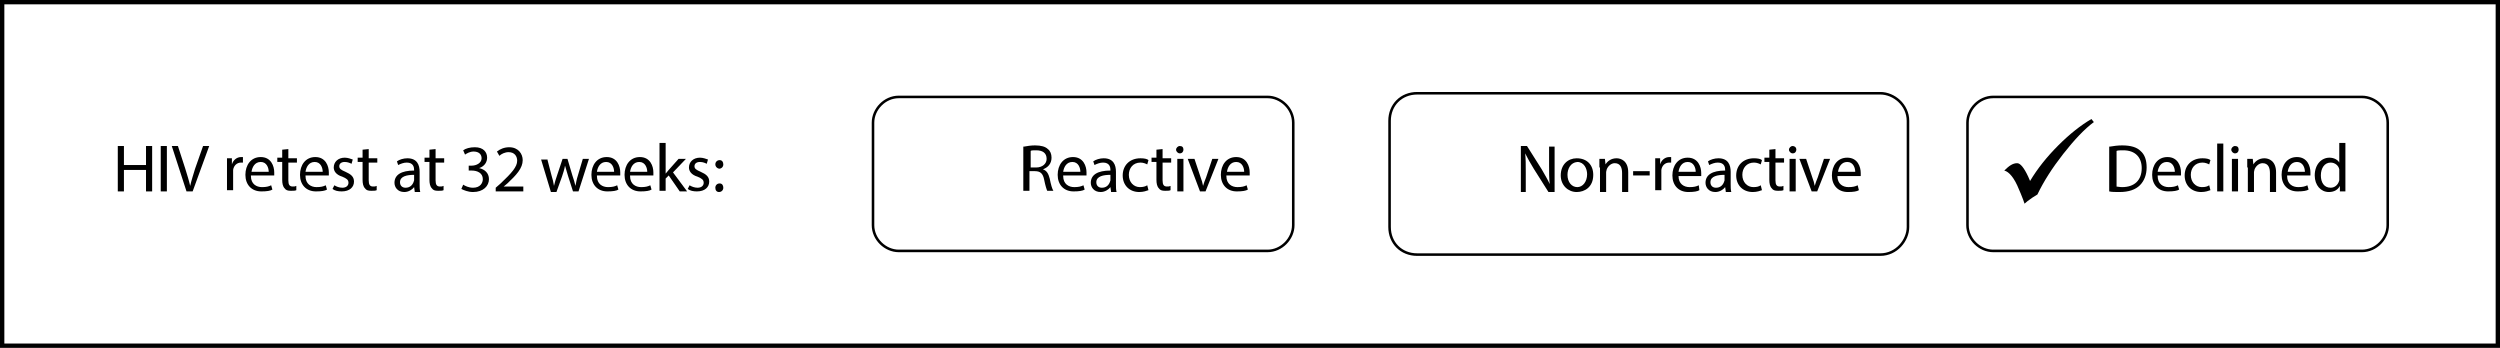 <?xml version="1.0" encoding="utf-8"?>
<!-- Generator: Adobe Illustrator 19.2.0, SVG Export Plug-In . SVG Version: 6.00 Build 0)  -->
<svg version="1.1" id="Layer_1" xmlns="http://www.w3.org/2000/svg" xmlns:xlink="http://www.w3.org/1999/xlink" x="0px" y="0px"
	 viewBox="0 0 407.5 56.7" style="enable-background:new 0 0 407.5 56.7;" xml:space="preserve">
<style type="text/css">
	.st0{fill:none;stroke:#000000;stroke-width:1.417;stroke-miterlimit:10;}
	.st1{fill:none;stroke:#000000;stroke-width:0.419;stroke-linejoin:round;stroke-miterlimit:10;}
</style>
<rect class="st0" width="407.5" height="56.7"/>
<g>
	<path d="M52.8-65.5l0.2,0.3c-0.8,0.6-1.6,1.5-2.6,2.7s-1.7,2.3-2.1,3.4l-0.4,0.3c-0.3,0.2-0.6,0.4-0.7,0.5c0-0.2-0.1-0.4-0.3-0.8
		l-0.2-0.3c-0.2-0.5-0.4-0.9-0.6-1.1c-0.2-0.2-0.4-0.4-0.6-0.5c0.4-0.4,0.7-0.6,1.1-0.6c0.3,0,0.6,0.4,0.9,1.1l0.2,0.4
		c0.6-1,1.4-2,2.3-3C51-64.2,51.9-65,52.8-65.5z"/>
</g>
<path class="st1" d="M142.3,20c0-2.2,1.9-4.2,4.2-4.2h60.1c2.2,0,4.2,1.9,4.2,4.2v16.7c0,2.2-1.9,4.2-4.2,4.2h-60.1
	c-2.2,0-4.2-1.9-4.2-4.2V20z"/>
<path class="st1" d="M226.5,19.7c0-2.6,1.9-4.5,4.5-4.5h75.5c2.2,0,4.5,1.9,4.5,4.5V37c0,2.2-1.9,4.5-4.5,4.5H231
	c-2.6,0-4.5-1.9-4.5-4.5V19.7z"/>
<path class="st1" d="M320.7,20c0-2.2,1.9-4.2,4.2-4.2h60.1c2.2,0,4.2,1.9,4.2,4.2v16.7c0,2.2-1.9,4.2-4.2,4.2h-60.1
	c-2.2,0-4.2-1.9-4.2-4.2V20z"/>
<g>
	<path d="M20.2,23.8v3.1h3.6v-3.1h1v7.4h-1v-3.5h-3.6v3.5h-1v-7.4H20.2z"/>
	<path d="M27.2,23.8v7.4h-1v-7.4H27.2z"/>
	<path d="M30.4,31.2L28,23.8h1l1.2,3.7c0.3,1,0.6,1.9,0.8,2.8h0c0.2-0.9,0.5-1.8,0.8-2.8l1.3-3.7h1l-2.7,7.4H30.4z"/>
	<path d="M37,27.5c0-0.6,0-1.2,0-1.7h0.8l0,1h0c0.2-0.7,0.8-1.2,1.5-1.2c0.1,0,0.2,0,0.3,0v0.9c-0.1,0-0.2,0-0.3,0
		c-0.7,0-1.2,0.5-1.3,1.2c0,0.1,0,0.3,0,0.5v2.8h-1V27.5z"/>
	<path d="M40.9,28.7c0,1.3,0.9,1.8,1.8,1.8c0.7,0,1.1-0.1,1.5-0.3l0.2,0.7c-0.3,0.2-0.9,0.3-1.8,0.3c-1.6,0-2.6-1.1-2.6-2.7
		c0-1.6,0.9-2.9,2.5-2.9c1.7,0,2.2,1.5,2.2,2.5c0,0.2,0,0.4,0,0.5H40.9z M43.8,28c0-0.6-0.3-1.6-1.3-1.6c-1,0-1.4,0.9-1.5,1.6H43.8z
		"/>
	<path d="M47,24.3v1.5h1.4v0.7H47v2.9c0,0.7,0.2,1,0.7,1c0.3,0,0.4,0,0.6-0.1l0,0.7c-0.2,0.1-0.5,0.1-0.9,0.1c-0.5,0-0.8-0.1-1-0.4
		c-0.3-0.3-0.4-0.8-0.4-1.4v-2.9h-0.8v-0.7H46v-1.3L47,24.3z"/>
	<path d="M49.8,28.7c0,1.3,0.9,1.8,1.8,1.8c0.7,0,1.1-0.1,1.5-0.3l0.2,0.7c-0.3,0.2-0.9,0.3-1.8,0.3c-1.6,0-2.6-1.1-2.6-2.7
		c0-1.6,0.9-2.9,2.5-2.9c1.7,0,2.2,1.5,2.2,2.5c0,0.2,0,0.4,0,0.5H49.8z M52.6,28c0-0.6-0.3-1.6-1.3-1.6c-1,0-1.4,0.9-1.5,1.6H52.6z
		"/>
	<path d="M54.5,30.2c0.3,0.2,0.8,0.4,1.3,0.4c0.7,0,1-0.4,1-0.8c0-0.5-0.3-0.7-1-1c-1-0.3-1.4-0.9-1.4-1.5c0-0.9,0.7-1.6,1.8-1.6
		c0.5,0,1,0.2,1.3,0.3l-0.2,0.7c-0.2-0.1-0.6-0.3-1.1-0.3c-0.6,0-0.9,0.3-0.9,0.7c0,0.4,0.3,0.6,1,0.9c0.9,0.4,1.4,0.8,1.4,1.6
		c0,0.9-0.7,1.6-2,1.6c-0.6,0-1.1-0.1-1.5-0.4L54.5,30.2z"/>
	<path d="M60.1,24.3v1.5h1.4v0.7h-1.4v2.9c0,0.7,0.2,1,0.7,1c0.3,0,0.4,0,0.6-0.1l0,0.7c-0.2,0.1-0.5,0.1-0.9,0.1
		c-0.5,0-0.8-0.1-1-0.4c-0.3-0.3-0.4-0.8-0.4-1.4v-2.9h-0.8v-0.7h0.8v-1.3L60.1,24.3z"/>
	<path d="M67.6,31.2l-0.1-0.7h0c-0.3,0.4-0.9,0.8-1.6,0.8c-1.1,0-1.6-0.8-1.6-1.5c0-1.3,1.1-2,3.2-2v-0.1c0-0.4-0.1-1.2-1.2-1.2
		c-0.5,0-1,0.2-1.4,0.4l-0.2-0.6c0.4-0.3,1.1-0.5,1.7-0.5c1.6,0,2,1.1,2,2.2v2c0,0.5,0,0.9,0.1,1.3H67.6z M67.5,28.5
		c-1.1,0-2.3,0.2-2.3,1.2c0,0.6,0.4,0.9,0.9,0.9c0.7,0,1.1-0.4,1.3-0.9c0-0.1,0.1-0.2,0.1-0.3V28.5z"/>
	<path d="M71,24.3v1.5h1.4v0.7H71v2.9c0,0.7,0.2,1,0.7,1c0.3,0,0.4,0,0.6-0.1l0,0.7c-0.2,0.1-0.5,0.1-0.9,0.1c-0.5,0-0.8-0.1-1-0.4
		c-0.3-0.3-0.4-0.8-0.4-1.4v-2.9h-0.8v-0.7H70v-1.3L71,24.3z"/>
	<path d="M75.5,30.1c0.3,0.2,0.9,0.5,1.6,0.5c1.2,0,1.6-0.8,1.6-1.4c0-1-0.9-1.4-1.8-1.4h-0.5V27h0.5c0.7,0,1.6-0.4,1.6-1.2
		c0-0.6-0.4-1.1-1.3-1.1c-0.6,0-1.1,0.3-1.4,0.5l-0.3-0.7c0.4-0.3,1.1-0.5,1.9-0.5c1.4,0,2,0.8,2,1.7c0,0.7-0.4,1.4-1.3,1.7v0
		c0.9,0.2,1.6,0.8,1.6,1.8c0,1.1-0.9,2.1-2.6,2.1c-0.8,0-1.5-0.3-1.9-0.5L75.5,30.1z"/>
	<path d="M80.8,31.2v-0.6l0.8-0.7c1.8-1.7,2.7-2.7,2.7-3.7c0-0.7-0.4-1.4-1.4-1.4c-0.6,0-1.2,0.3-1.5,0.6L81,24.7
		c0.5-0.4,1.2-0.7,2-0.7c1.5,0,2.2,1.1,2.2,2.1c0,1.3-1,2.4-2.5,3.8l-0.6,0.5v0h3.2v0.8H80.8z"/>
	<path d="M89.2,25.9l0.7,2.7c0.2,0.6,0.3,1.1,0.4,1.7h0c0.1-0.5,0.3-1.1,0.5-1.7l0.9-2.7h0.8l0.8,2.7c0.2,0.6,0.4,1.2,0.5,1.7h0
		c0.1-0.5,0.2-1.1,0.4-1.7l0.8-2.7h1l-1.7,5.3h-0.9l-0.8-2.5c-0.2-0.6-0.3-1.1-0.5-1.7h0c-0.1,0.6-0.3,1.2-0.5,1.8l-0.9,2.5h-0.9
		l-1.6-5.3H89.2z"/>
	<path d="M97.3,28.7c0,1.3,0.9,1.8,1.8,1.8c0.7,0,1.1-0.1,1.5-0.3l0.2,0.7c-0.3,0.2-0.9,0.3-1.8,0.3c-1.6,0-2.6-1.1-2.6-2.7
		c0-1.6,0.9-2.9,2.5-2.9c1.7,0,2.2,1.5,2.2,2.5c0,0.2,0,0.4,0,0.5H97.3z M100.1,28c0-0.6-0.3-1.6-1.3-1.6c-1,0-1.4,0.9-1.5,1.6
		H100.1z"/>
	<path d="M102.7,28.7c0,1.3,0.9,1.8,1.8,1.8c0.7,0,1.1-0.1,1.5-0.3l0.2,0.7c-0.3,0.2-0.9,0.3-1.8,0.3c-1.6,0-2.6-1.1-2.6-2.7
		c0-1.6,0.9-2.9,2.5-2.9c1.7,0,2.2,1.5,2.2,2.5c0,0.2,0,0.4,0,0.5H102.7z M105.5,28c0-0.6-0.3-1.6-1.3-1.6c-1,0-1.4,0.9-1.5,1.6
		H105.5z"/>
	<path d="M108.5,28.3L108.5,28.3c0.2-0.2,0.3-0.4,0.5-0.6l1.6-1.8h1.2l-2.1,2.2l2.3,3.1h-1.2l-1.8-2.6l-0.5,0.5v2h-1v-7.8h1V28.3z"
		/>
	<path d="M112.4,30.2c0.3,0.2,0.8,0.4,1.3,0.4c0.7,0,1-0.4,1-0.8c0-0.5-0.3-0.7-1-1c-1-0.3-1.4-0.9-1.4-1.5c0-0.9,0.7-1.6,1.8-1.6
		c0.5,0,1,0.2,1.3,0.3l-0.2,0.7c-0.2-0.1-0.6-0.3-1.1-0.3c-0.6,0-0.9,0.3-0.9,0.7c0,0.4,0.3,0.6,1,0.9c0.9,0.4,1.4,0.8,1.4,1.6
		c0,0.9-0.7,1.6-2,1.6c-0.6,0-1.1-0.1-1.5-0.4L112.4,30.2z"/>
	<path d="M116.6,26.8c0-0.4,0.3-0.7,0.7-0.7c0.4,0,0.6,0.3,0.6,0.7c0,0.4-0.3,0.7-0.7,0.7C116.8,27.4,116.6,27.1,116.6,26.8z
		 M116.6,30.6c0-0.4,0.3-0.7,0.7-0.7c0.4,0,0.6,0.3,0.6,0.7c0,0.4-0.3,0.7-0.7,0.7C116.8,31.3,116.6,31,116.6,30.6z"/>
</g>
<g>
	<path d="M166.9,23.9c0.5-0.1,1.2-0.2,1.8-0.2c1,0,1.7,0.2,2.1,0.6c0.4,0.3,0.6,0.8,0.6,1.4c0,1-0.6,1.6-1.4,1.9v0
		c0.6,0.2,0.9,0.7,1.1,1.5c0.2,1,0.4,1.7,0.6,2h-1c-0.1-0.2-0.3-0.8-0.5-1.8c-0.2-1-0.6-1.4-1.5-1.4h-0.9v3.2h-1V23.9z M167.9,27.3
		h1c1,0,1.7-0.6,1.7-1.4c0-1-0.7-1.4-1.7-1.4c-0.5,0-0.8,0-0.9,0.1V27.3z"/>
	<path d="M173.3,28.7c0,1.3,0.9,1.8,1.8,1.8c0.7,0,1.1-0.1,1.5-0.3l0.2,0.7c-0.3,0.2-0.9,0.3-1.8,0.3c-1.6,0-2.6-1.1-2.6-2.7
		c0-1.6,0.9-2.9,2.5-2.9c1.7,0,2.2,1.5,2.2,2.5c0,0.2,0,0.4,0,0.5H173.3z M176.1,28c0-0.6-0.3-1.6-1.3-1.6c-1,0-1.4,0.9-1.5,1.6
		H176.1z"/>
	<path d="M181.1,31.2l-0.1-0.7h0c-0.3,0.4-0.9,0.8-1.6,0.8c-1.1,0-1.6-0.8-1.6-1.5c0-1.3,1.1-2,3.2-2v-0.1c0-0.4-0.1-1.2-1.2-1.2
		c-0.5,0-1,0.2-1.4,0.4l-0.2-0.6c0.4-0.3,1.1-0.5,1.7-0.5c1.6,0,2,1.1,2,2.2v2c0,0.5,0,0.9,0.1,1.3H181.1z M181,28.5
		c-1.1,0-2.3,0.2-2.3,1.2c0,0.6,0.4,0.9,0.9,0.9c0.7,0,1.1-0.4,1.3-0.9c0-0.1,0.1-0.2,0.1-0.3V28.5z"/>
	<path d="M187.2,31c-0.3,0.1-0.8,0.3-1.5,0.3c-1.6,0-2.7-1.1-2.7-2.7c0-1.6,1.1-2.8,2.9-2.8c0.6,0,1.1,0.1,1.3,0.3l-0.2,0.7
		c-0.2-0.1-0.6-0.3-1.1-0.3c-1.2,0-1.9,0.9-1.9,2c0,1.2,0.8,2,1.8,2c0.5,0,0.9-0.1,1.2-0.3L187.2,31z"/>
	<path d="M189.5,24.3v1.5h1.4v0.7h-1.4v2.9c0,0.7,0.2,1,0.7,1c0.3,0,0.4,0,0.6-0.1l0,0.7c-0.2,0.1-0.5,0.1-0.9,0.1
		c-0.5,0-0.8-0.1-1-0.4c-0.3-0.3-0.4-0.8-0.4-1.4v-2.9h-0.8v-0.7h0.8v-1.3L189.5,24.3z"/>
	<path d="M192.9,24.4c0,0.3-0.2,0.6-0.6,0.6c-0.3,0-0.6-0.3-0.6-0.6c0-0.3,0.3-0.6,0.6-0.6C192.7,23.8,192.9,24,192.9,24.4z
		 M191.9,31.2v-5.3h1v5.3H191.9z"/>
	<path d="M194.7,25.9l1,3c0.2,0.5,0.3,0.9,0.4,1.4h0c0.1-0.4,0.3-0.9,0.5-1.4l1-3h1l-2.1,5.3h-0.9l-2-5.3H194.7z"/>
	<path d="M199.9,28.7c0,1.3,0.9,1.8,1.8,1.8c0.7,0,1.1-0.1,1.5-0.3l0.2,0.7c-0.3,0.2-0.9,0.3-1.8,0.3c-1.6,0-2.6-1.1-2.6-2.7
		c0-1.6,0.9-2.9,2.5-2.9c1.7,0,2.2,1.5,2.2,2.5c0,0.2,0,0.4,0,0.5H199.9z M202.8,28c0-0.6-0.3-1.6-1.3-1.6c-1,0-1.4,0.9-1.5,1.6
		H202.8z"/>
</g>
<g>
	<path d="M247.9,31.2v-7.4h1l2.4,3.8c0.5,0.9,1,1.7,1.3,2.4l0,0c-0.1-1-0.1-1.9-0.1-3v-3.1h0.9v7.4h-1l-2.4-3.8
		c-0.5-0.8-1-1.7-1.4-2.5l0,0c0.1,0.9,0.1,1.8,0.1,3.1v3.2H247.9z"/>
	<path d="M259.7,28.5c0,2-1.4,2.8-2.7,2.8c-1.4,0-2.6-1.1-2.6-2.7c0-1.8,1.2-2.8,2.6-2.8C258.7,25.8,259.7,26.9,259.7,28.5z
		 M255.5,28.5c0,1.2,0.7,2,1.6,2c0.9,0,1.6-0.9,1.6-2.1c0-0.9-0.5-2-1.6-2C256,26.5,255.5,27.5,255.5,28.5z"/>
	<path d="M260.7,27.3c0-0.5,0-1,0-1.4h0.9l0.1,0.9h0c0.3-0.5,0.9-1,1.8-1c0.7,0,1.9,0.4,1.9,2.3v3.2h-1v-3.1c0-0.9-0.3-1.6-1.2-1.6
		c-0.6,0-1.1,0.5-1.3,1c0,0.1-0.1,0.3-0.1,0.5v3.2h-1V27.3z"/>
	<path d="M268.9,27.9v0.7h-2.7v-0.7H268.9z"/>
	<path d="M269.8,27.5c0-0.6,0-1.2,0-1.7h0.8l0,1h0c0.2-0.7,0.8-1.2,1.5-1.2c0.1,0,0.2,0,0.3,0v0.9c-0.1,0-0.2,0-0.3,0
		c-0.7,0-1.2,0.5-1.3,1.2c0,0.1,0,0.3,0,0.5v2.8h-1V27.5z"/>
	<path d="M273.6,28.7c0,1.3,0.9,1.8,1.8,1.8c0.7,0,1.1-0.1,1.5-0.3L277,31c-0.3,0.2-0.9,0.3-1.8,0.3c-1.6,0-2.6-1.1-2.6-2.7
		c0-1.6,0.9-2.9,2.5-2.9c1.7,0,2.2,1.5,2.2,2.5c0,0.2,0,0.4,0,0.5H273.6z M276.4,28c0-0.6-0.3-1.6-1.3-1.6c-1,0-1.4,0.9-1.5,1.6
		H276.4z"/>
	<path d="M281.3,31.2l-0.1-0.7h0c-0.3,0.4-0.9,0.8-1.6,0.8c-1.1,0-1.6-0.8-1.6-1.5c0-1.3,1.1-2,3.2-2v-0.1c0-0.4-0.1-1.2-1.2-1.2
		c-0.5,0-1,0.2-1.4,0.4l-0.2-0.6c0.4-0.3,1.1-0.5,1.7-0.5c1.6,0,2,1.1,2,2.2v2c0,0.5,0,0.9,0.1,1.3H281.3z M281.1,28.5
		c-1.1,0-2.3,0.2-2.3,1.2c0,0.6,0.4,0.9,0.9,0.9c0.7,0,1.1-0.4,1.3-0.9c0-0.1,0.1-0.2,0.1-0.3V28.5z"/>
	<path d="M287.2,31c-0.3,0.1-0.8,0.3-1.5,0.3c-1.6,0-2.7-1.1-2.7-2.7c0-1.6,1.1-2.8,2.9-2.8c0.6,0,1.1,0.1,1.3,0.3l-0.2,0.7
		c-0.2-0.1-0.6-0.3-1.1-0.3c-1.2,0-1.9,0.9-1.9,2c0,1.2,0.8,2,1.8,2c0.6,0,0.9-0.1,1.2-0.3L287.2,31z"/>
	<path d="M289.4,24.3v1.5h1.4v0.7h-1.4v2.9c0,0.7,0.2,1,0.7,1c0.3,0,0.4,0,0.6-0.1l0,0.7c-0.2,0.1-0.5,0.1-0.9,0.1
		c-0.5,0-0.8-0.1-1-0.4c-0.3-0.3-0.4-0.8-0.4-1.4v-2.9h-0.8v-0.7h0.8v-1.3L289.4,24.3z"/>
	<path d="M292.8,24.4c0,0.3-0.2,0.6-0.6,0.6c-0.3,0-0.6-0.3-0.6-0.6c0-0.3,0.3-0.6,0.6-0.6C292.5,23.8,292.8,24,292.8,24.4z
		 M291.7,31.2v-5.3h1v5.3H291.7z"/>
	<path d="M294.4,25.9l1,3c0.2,0.5,0.3,0.9,0.4,1.4h0c0.1-0.4,0.3-0.9,0.5-1.4l1-3h1l-2.1,5.3h-0.9l-2-5.3H294.4z"/>
	<path d="M299.5,28.7c0,1.3,0.9,1.8,1.8,1.8c0.7,0,1.1-0.1,1.5-0.3L303,31c-0.3,0.2-0.9,0.3-1.8,0.3c-1.6,0-2.6-1.1-2.6-2.7
		c0-1.6,0.9-2.9,2.5-2.9c1.7,0,2.2,1.5,2.2,2.5c0,0.2,0,0.4,0,0.5H299.5z M302.4,28c0-0.6-0.3-1.6-1.3-1.6c-1,0-1.4,0.9-1.5,1.6
		H302.4z"/>
</g>
<g>
	<path d="M343.9,23.9c0.6-0.1,1.3-0.2,2-0.2c1.4,0,2.4,0.3,3,0.9c0.7,0.6,1,1.5,1,2.7c0,1.2-0.4,2.2-1.1,2.9
		c-0.7,0.7-1.8,1.1-3.3,1.1c-0.7,0-1.3,0-1.7-0.1V23.9z M344.9,30.4c0.2,0,0.6,0.1,1,0.1c2,0,3.2-1.1,3.2-3.1c0-1.7-1-2.9-3-2.9
		c-0.5,0-0.9,0-1.1,0.1V30.4z"/>
	<path d="M351.7,28.7c0,1.3,0.9,1.8,1.8,1.8c0.7,0,1.1-0.1,1.5-0.3l0.2,0.7c-0.3,0.2-0.9,0.3-1.8,0.3c-1.6,0-2.6-1.1-2.6-2.7
		c0-1.6,0.9-2.9,2.5-2.9c1.7,0,2.2,1.5,2.2,2.5c0,0.2,0,0.4,0,0.5H351.7z M354.5,28c0-0.6-0.3-1.6-1.3-1.6c-1,0-1.4,0.9-1.5,1.6
		H354.5z"/>
	<path d="M360.3,31c-0.3,0.1-0.8,0.3-1.5,0.3c-1.6,0-2.7-1.1-2.7-2.7c0-1.6,1.1-2.8,2.9-2.8c0.6,0,1.1,0.1,1.3,0.3l-0.2,0.7
		c-0.2-0.1-0.6-0.3-1.1-0.3c-1.2,0-1.9,0.9-1.9,2c0,1.2,0.8,2,1.8,2c0.6,0,0.9-0.1,1.2-0.3L360.3,31z"/>
	<path d="M361.4,23.4h1v7.8h-1V23.4z"/>
	<path d="M364.9,24.4c0,0.3-0.2,0.6-0.6,0.6c-0.3,0-0.6-0.3-0.6-0.6c0-0.3,0.3-0.6,0.6-0.6C364.7,23.8,364.9,24,364.9,24.4z
		 M363.8,31.2v-5.3h1v5.3H363.8z"/>
	<path d="M366.3,27.3c0-0.5,0-1,0-1.4h0.9l0.1,0.9h0c0.3-0.5,0.9-1,1.8-1c0.7,0,1.9,0.4,1.9,2.3v3.2h-1v-3.1c0-0.9-0.3-1.6-1.2-1.6
		c-0.6,0-1.1,0.5-1.3,1c0,0.1-0.1,0.3-0.1,0.5v3.2h-1V27.3z"/>
	<path d="M372.8,28.7c0,1.3,0.9,1.8,1.8,1.8c0.7,0,1.1-0.1,1.5-0.3l0.2,0.7c-0.3,0.2-0.9,0.3-1.8,0.3c-1.6,0-2.6-1.1-2.6-2.7
		c0-1.6,0.9-2.9,2.5-2.9c1.7,0,2.2,1.5,2.2,2.5c0,0.2,0,0.4,0,0.5H372.8z M375.7,28c0-0.6-0.3-1.6-1.3-1.6c-1,0-1.4,0.9-1.5,1.6
		H375.7z"/>
	<path d="M382.3,23.4v6.4c0,0.5,0,1,0,1.4h-0.9l0-0.9h0c-0.3,0.6-0.9,1-1.8,1c-1.3,0-2.3-1.1-2.3-2.7c0-1.8,1.1-2.9,2.4-2.9
		c0.8,0,1.4,0.4,1.6,0.8h0v-3.2H382.3z M381.3,28c0-0.1,0-0.3,0-0.4c-0.1-0.6-0.7-1.1-1.4-1.1c-1,0-1.6,0.9-1.6,2.1
		c0,1.1,0.5,2,1.6,2c0.6,0,1.2-0.4,1.4-1.2c0-0.1,0-0.3,0-0.4V28z"/>
</g>
<g>
	<path d="M340.9,19.4l0.4,0.5c-1.5,1.1-3.2,2.9-5,5.2c-1.8,2.3-3.2,4.5-4.2,6.6l-0.8,0.5c-0.6,0.4-1.1,0.8-1.3,1
		c-0.1-0.3-0.3-0.9-0.6-1.6l-0.3-0.7c-0.4-1-0.8-1.7-1.2-2.2c-0.4-0.5-0.8-0.8-1.2-0.9c0.8-0.8,1.4-1.2,2.1-1.2
		c0.5,0,1.1,0.7,1.8,2.2l0.3,0.7c1.2-2,2.7-3.9,4.6-5.8C337.4,21.8,339.2,20.4,340.9,19.4z"/>
</g>
</svg>
